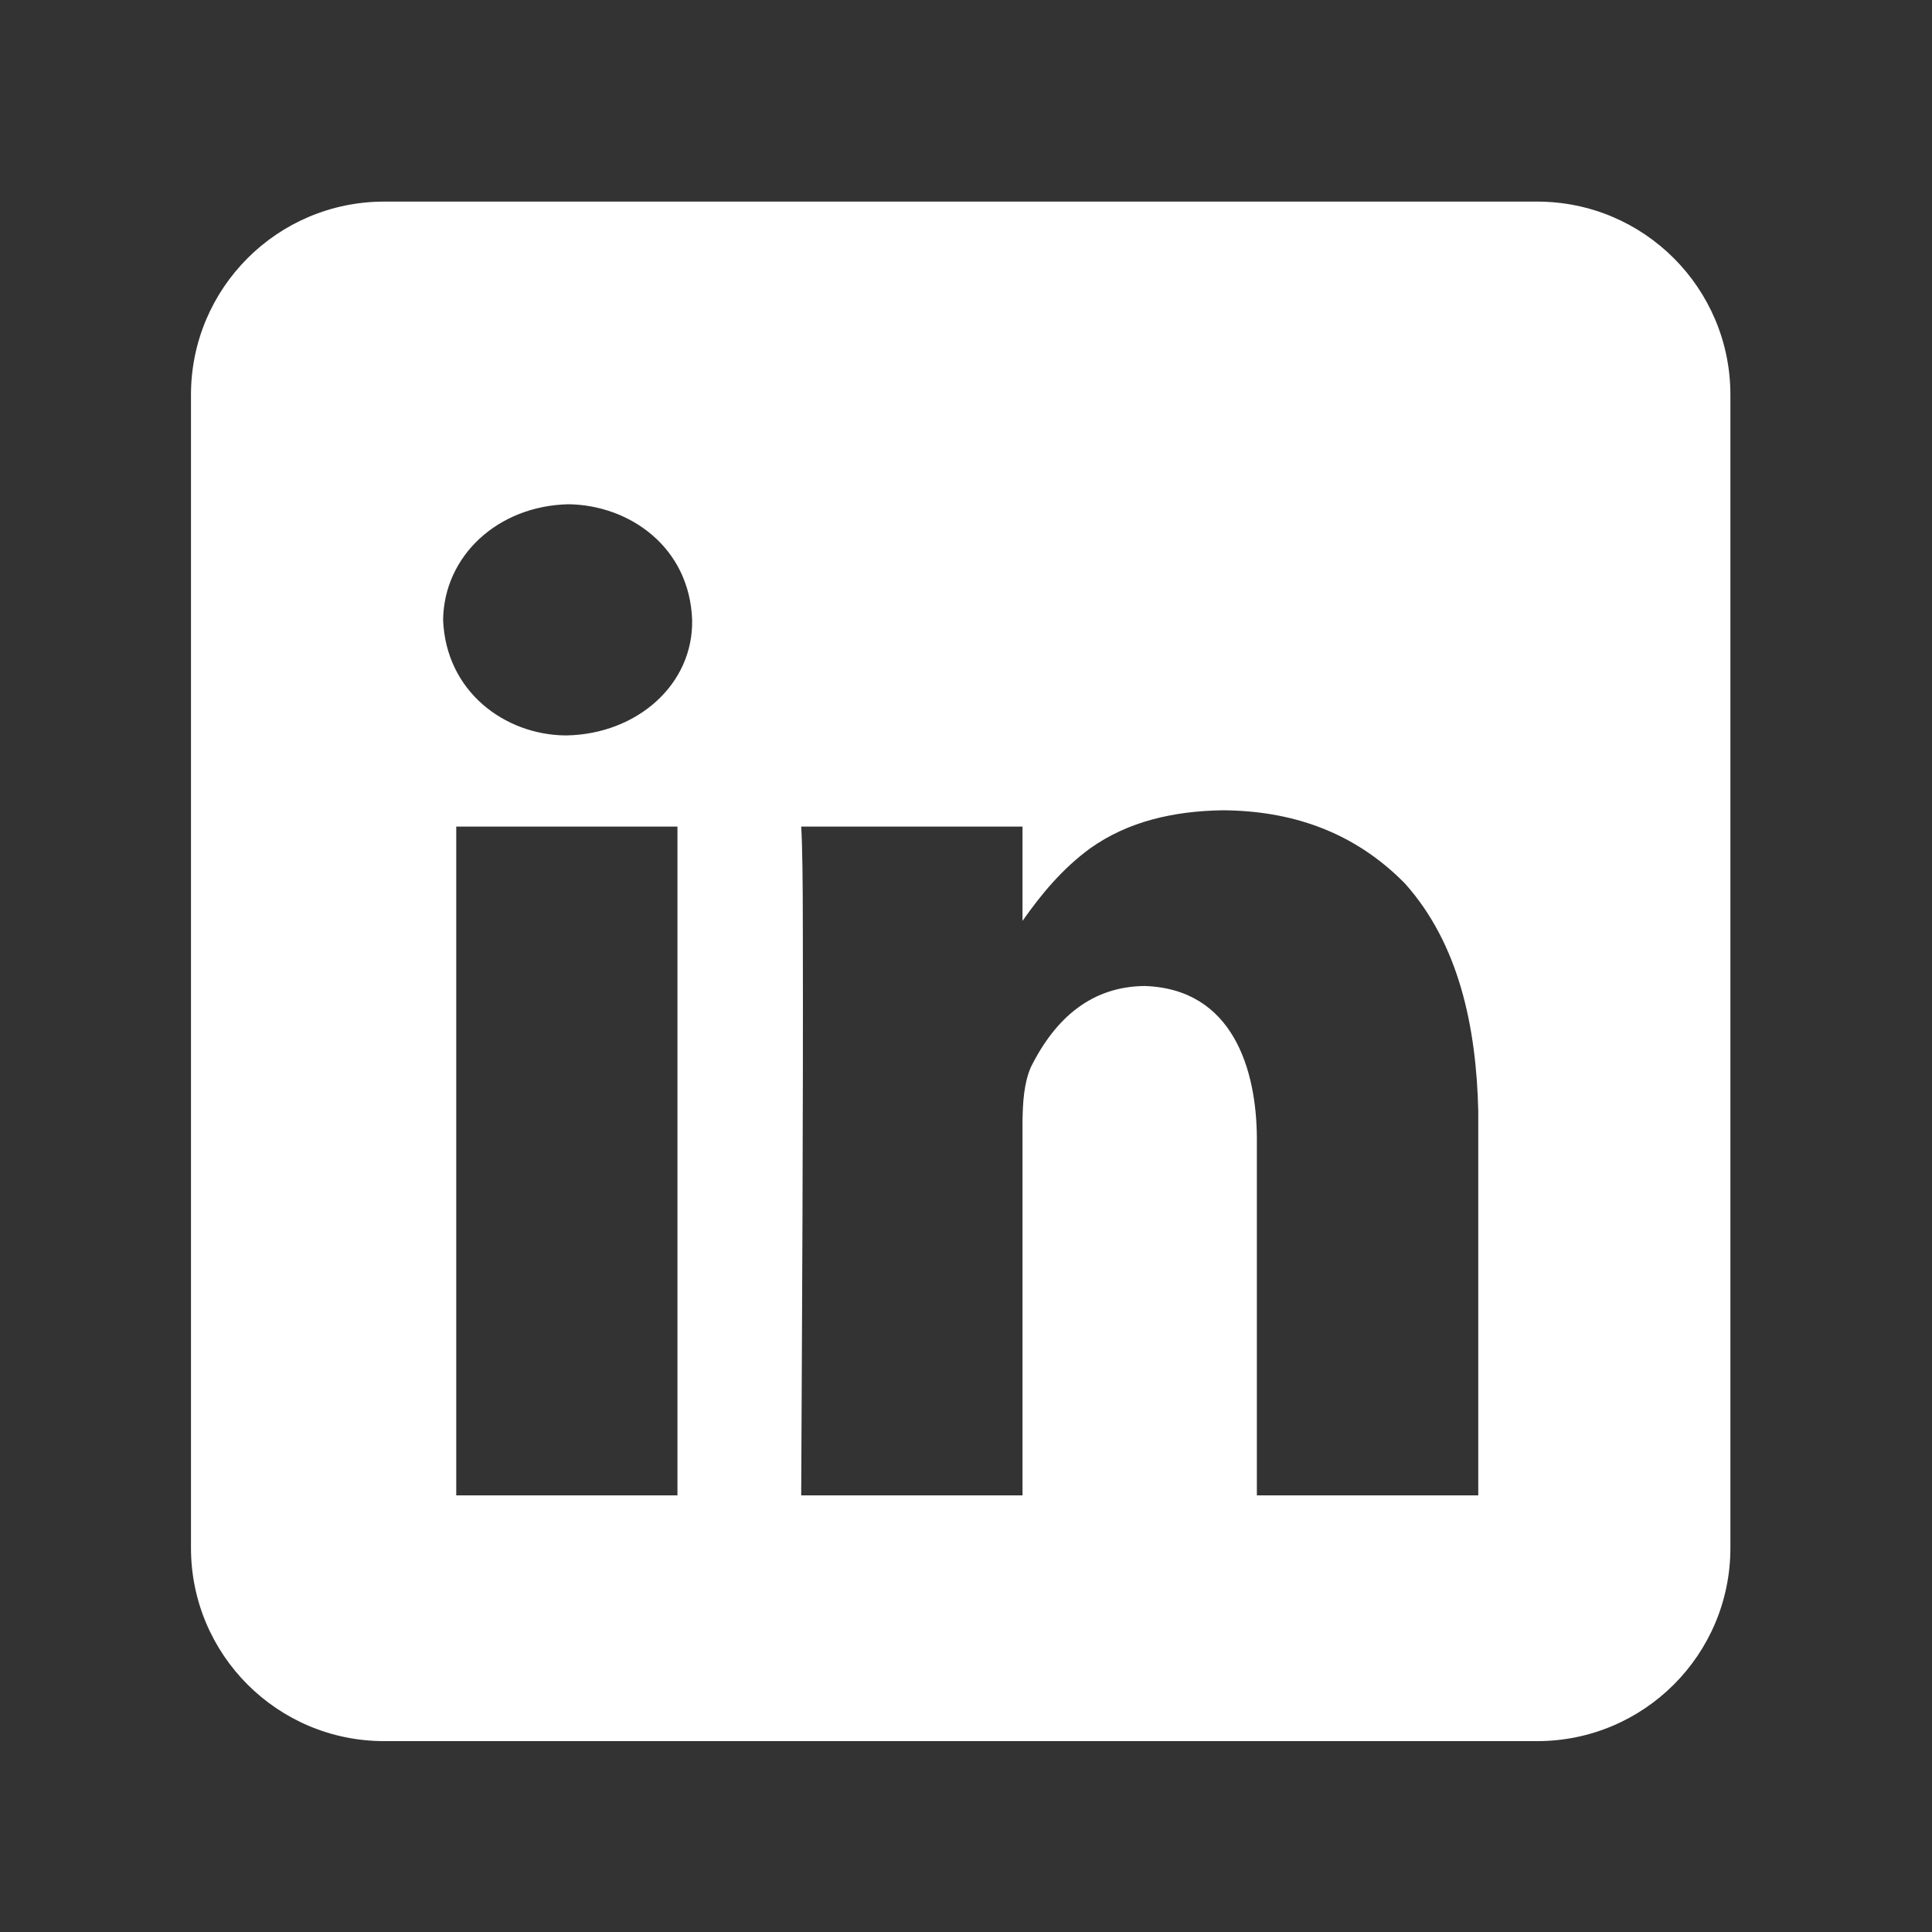 <svg width="20" height="20" viewBox="0 0 20 20" fill="none" xmlns="http://www.w3.org/2000/svg">
<rect x="0" y="0" width="20" height="20" fill="#333333" stroke="none"/>
<path d="M3.977 2.087C2.872 2.087 1.977 2.983 1.977 4.087V16.024C1.977 17.129 2.872 18.024 3.977 18.024H15.913C17.018 18.024 17.913 17.129 17.913 16.024V4.087C17.913 2.983 17.018 2.087 15.913 2.087H3.977ZM5.885 5.22C6.516 5.228 7.138 5.663 7.165 6.417C7.178 7.087 6.594 7.598 5.868 7.613H5.851C5.226 7.606 4.616 7.16 4.587 6.417C4.596 5.754 5.153 5.236 5.885 5.22ZM12.657 8.388C13.351 8.392 14.006 8.598 14.544 9.146C15.103 9.77 15.283 10.63 15.303 11.504V15.48H13.011V11.774C13.006 11.08 12.768 10.236 11.848 10.207C11.31 10.213 10.93 10.526 10.67 11.05C10.599 11.218 10.588 11.412 10.585 11.605V15.48H8.294C8.303 13.543 8.315 11.606 8.311 9.669C8.311 9.118 8.306 8.748 8.294 8.557H10.585V9.533C10.779 9.257 10.995 8.995 11.284 8.783C11.677 8.503 12.148 8.396 12.657 8.388ZM4.723 8.557H7.013V15.48H4.723V8.557Z" fill="white"/>
</svg>
